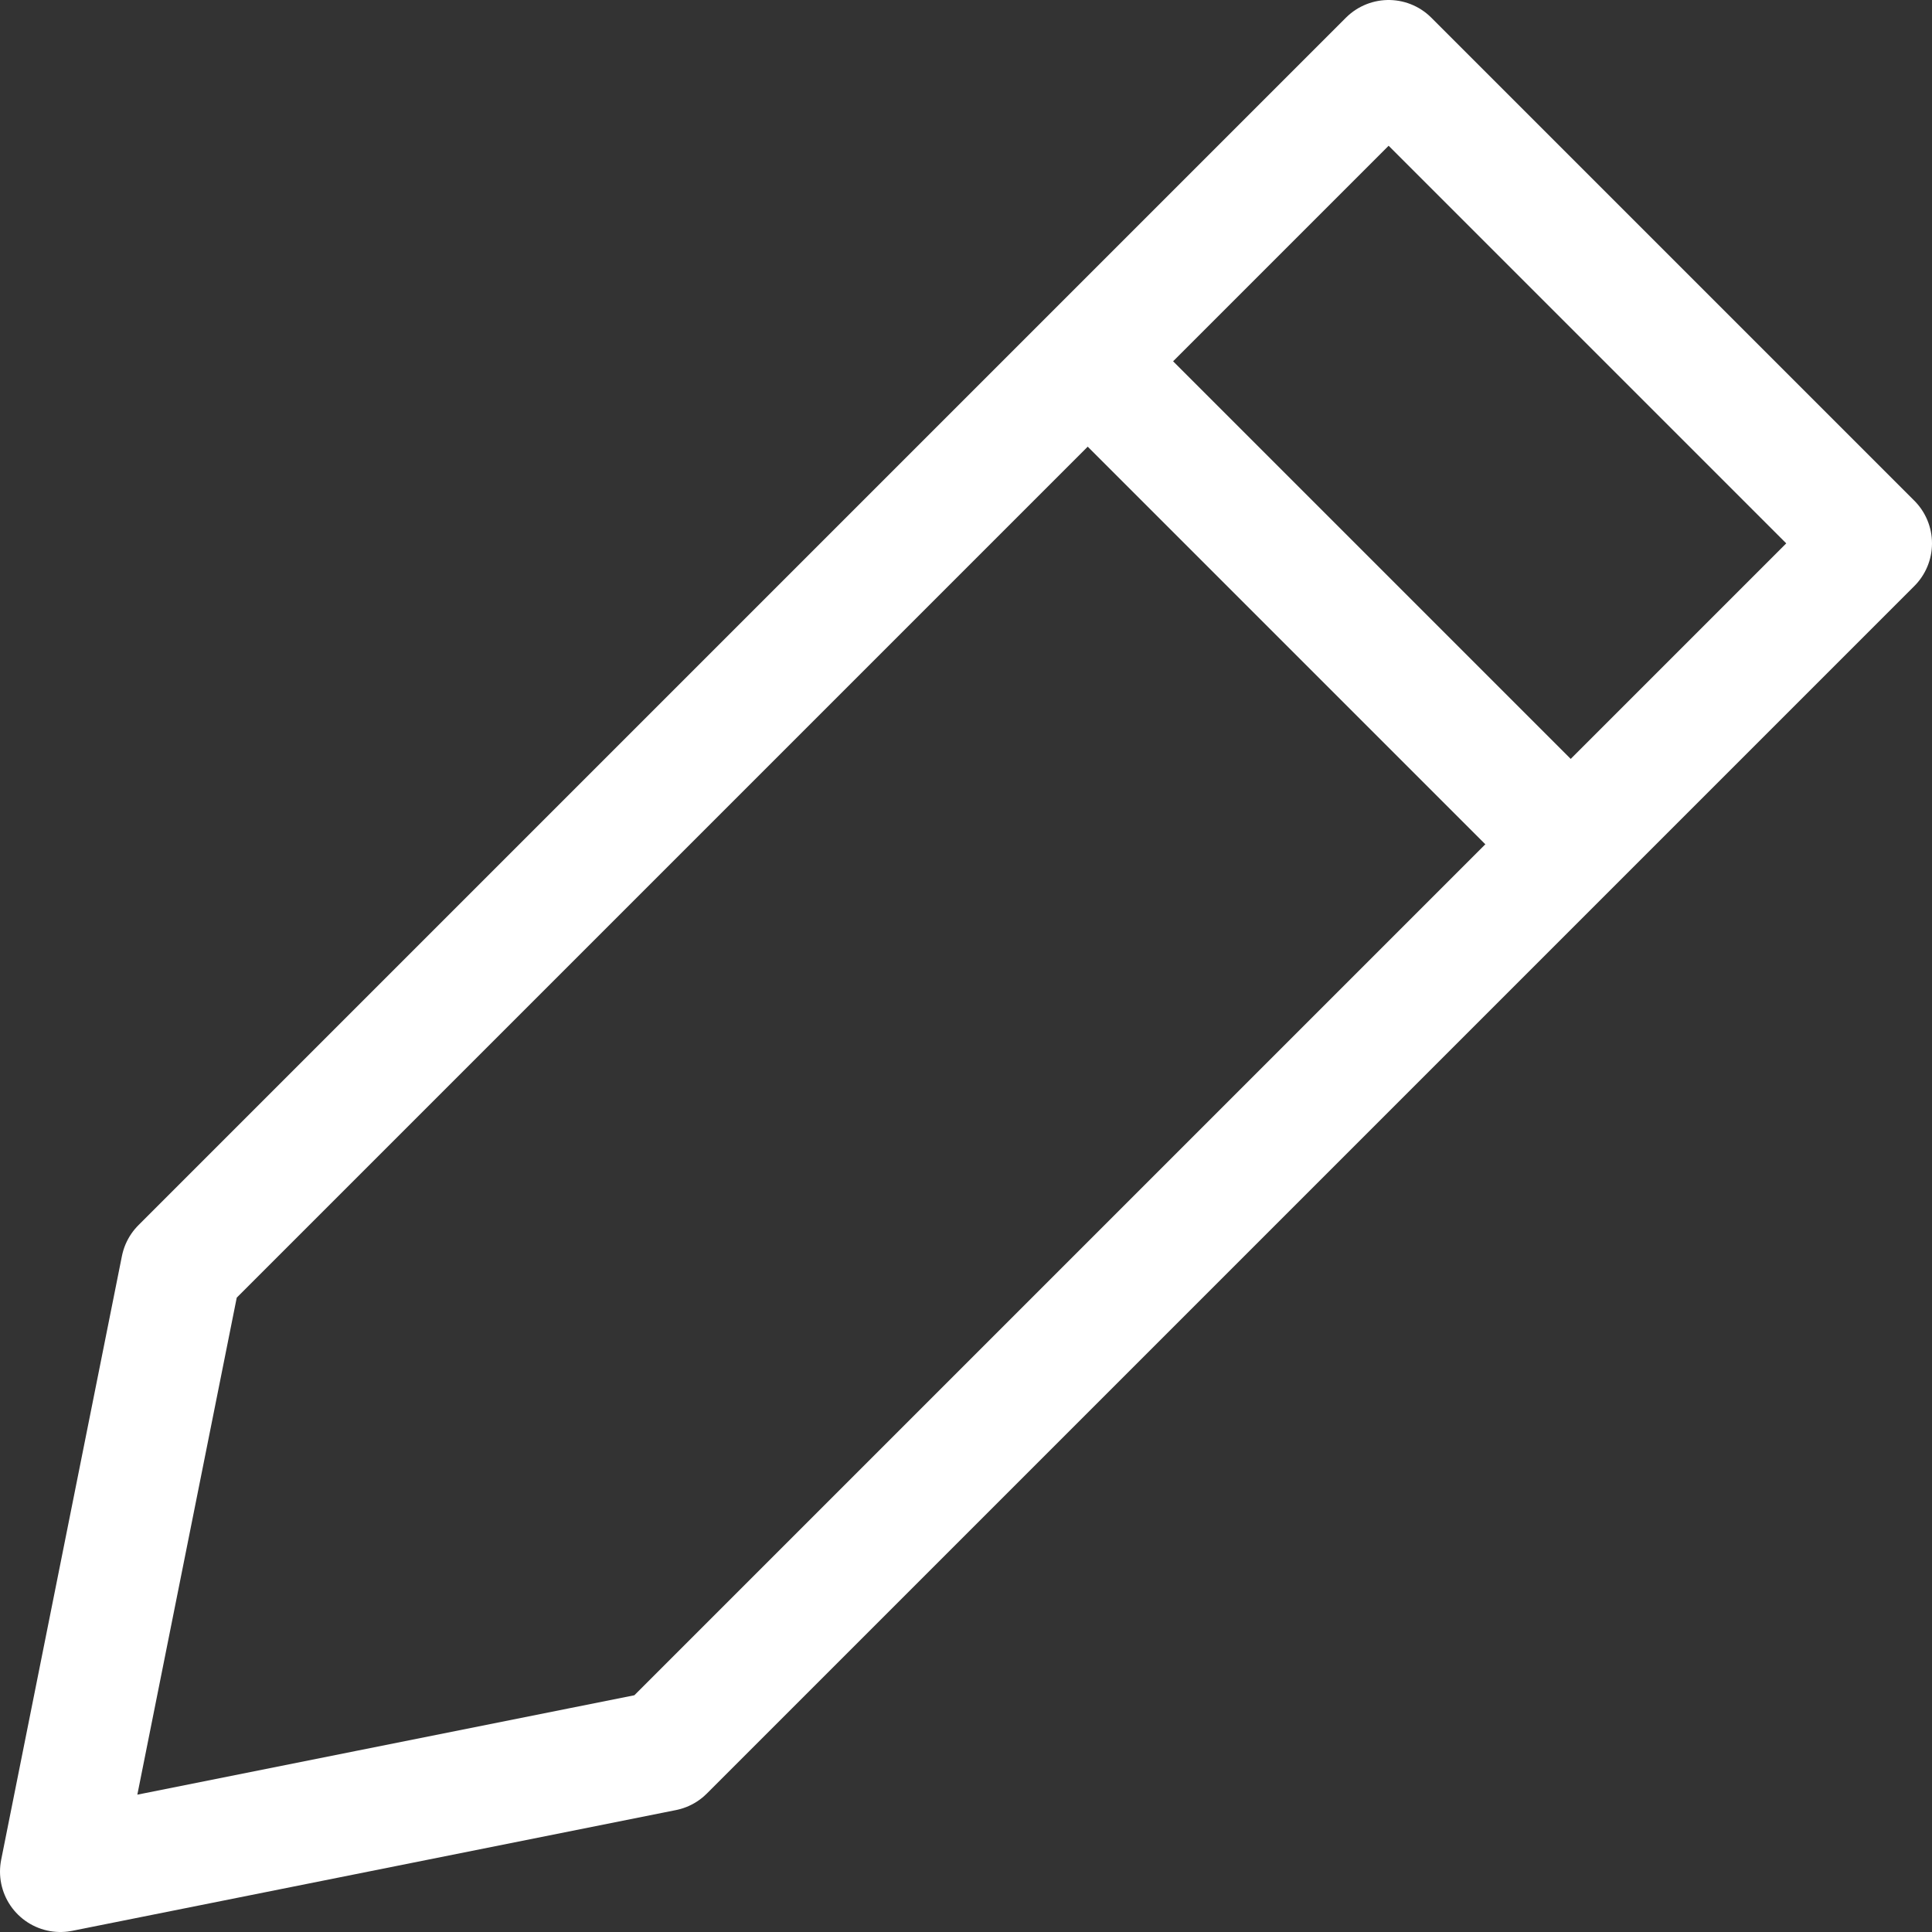 <svg xmlns="http://www.w3.org/2000/svg" width="16" height="16" viewBox="0 0 16 16"><rect x="0" y="0" width="16" height="16" fill="#333333" stroke="none"/><defs><style>.a{fill:none;stroke:#fff;stroke-linecap:round;stroke-linejoin:round;}</style></defs><line class="a" x1="3.972" y1="3.972" transform="translate(9.022 3.006)"/><path class="a" d="M5.5,14.5l-5,1,1-5,10-10,4,4Z" transform="translate(0 0)"/></svg>
